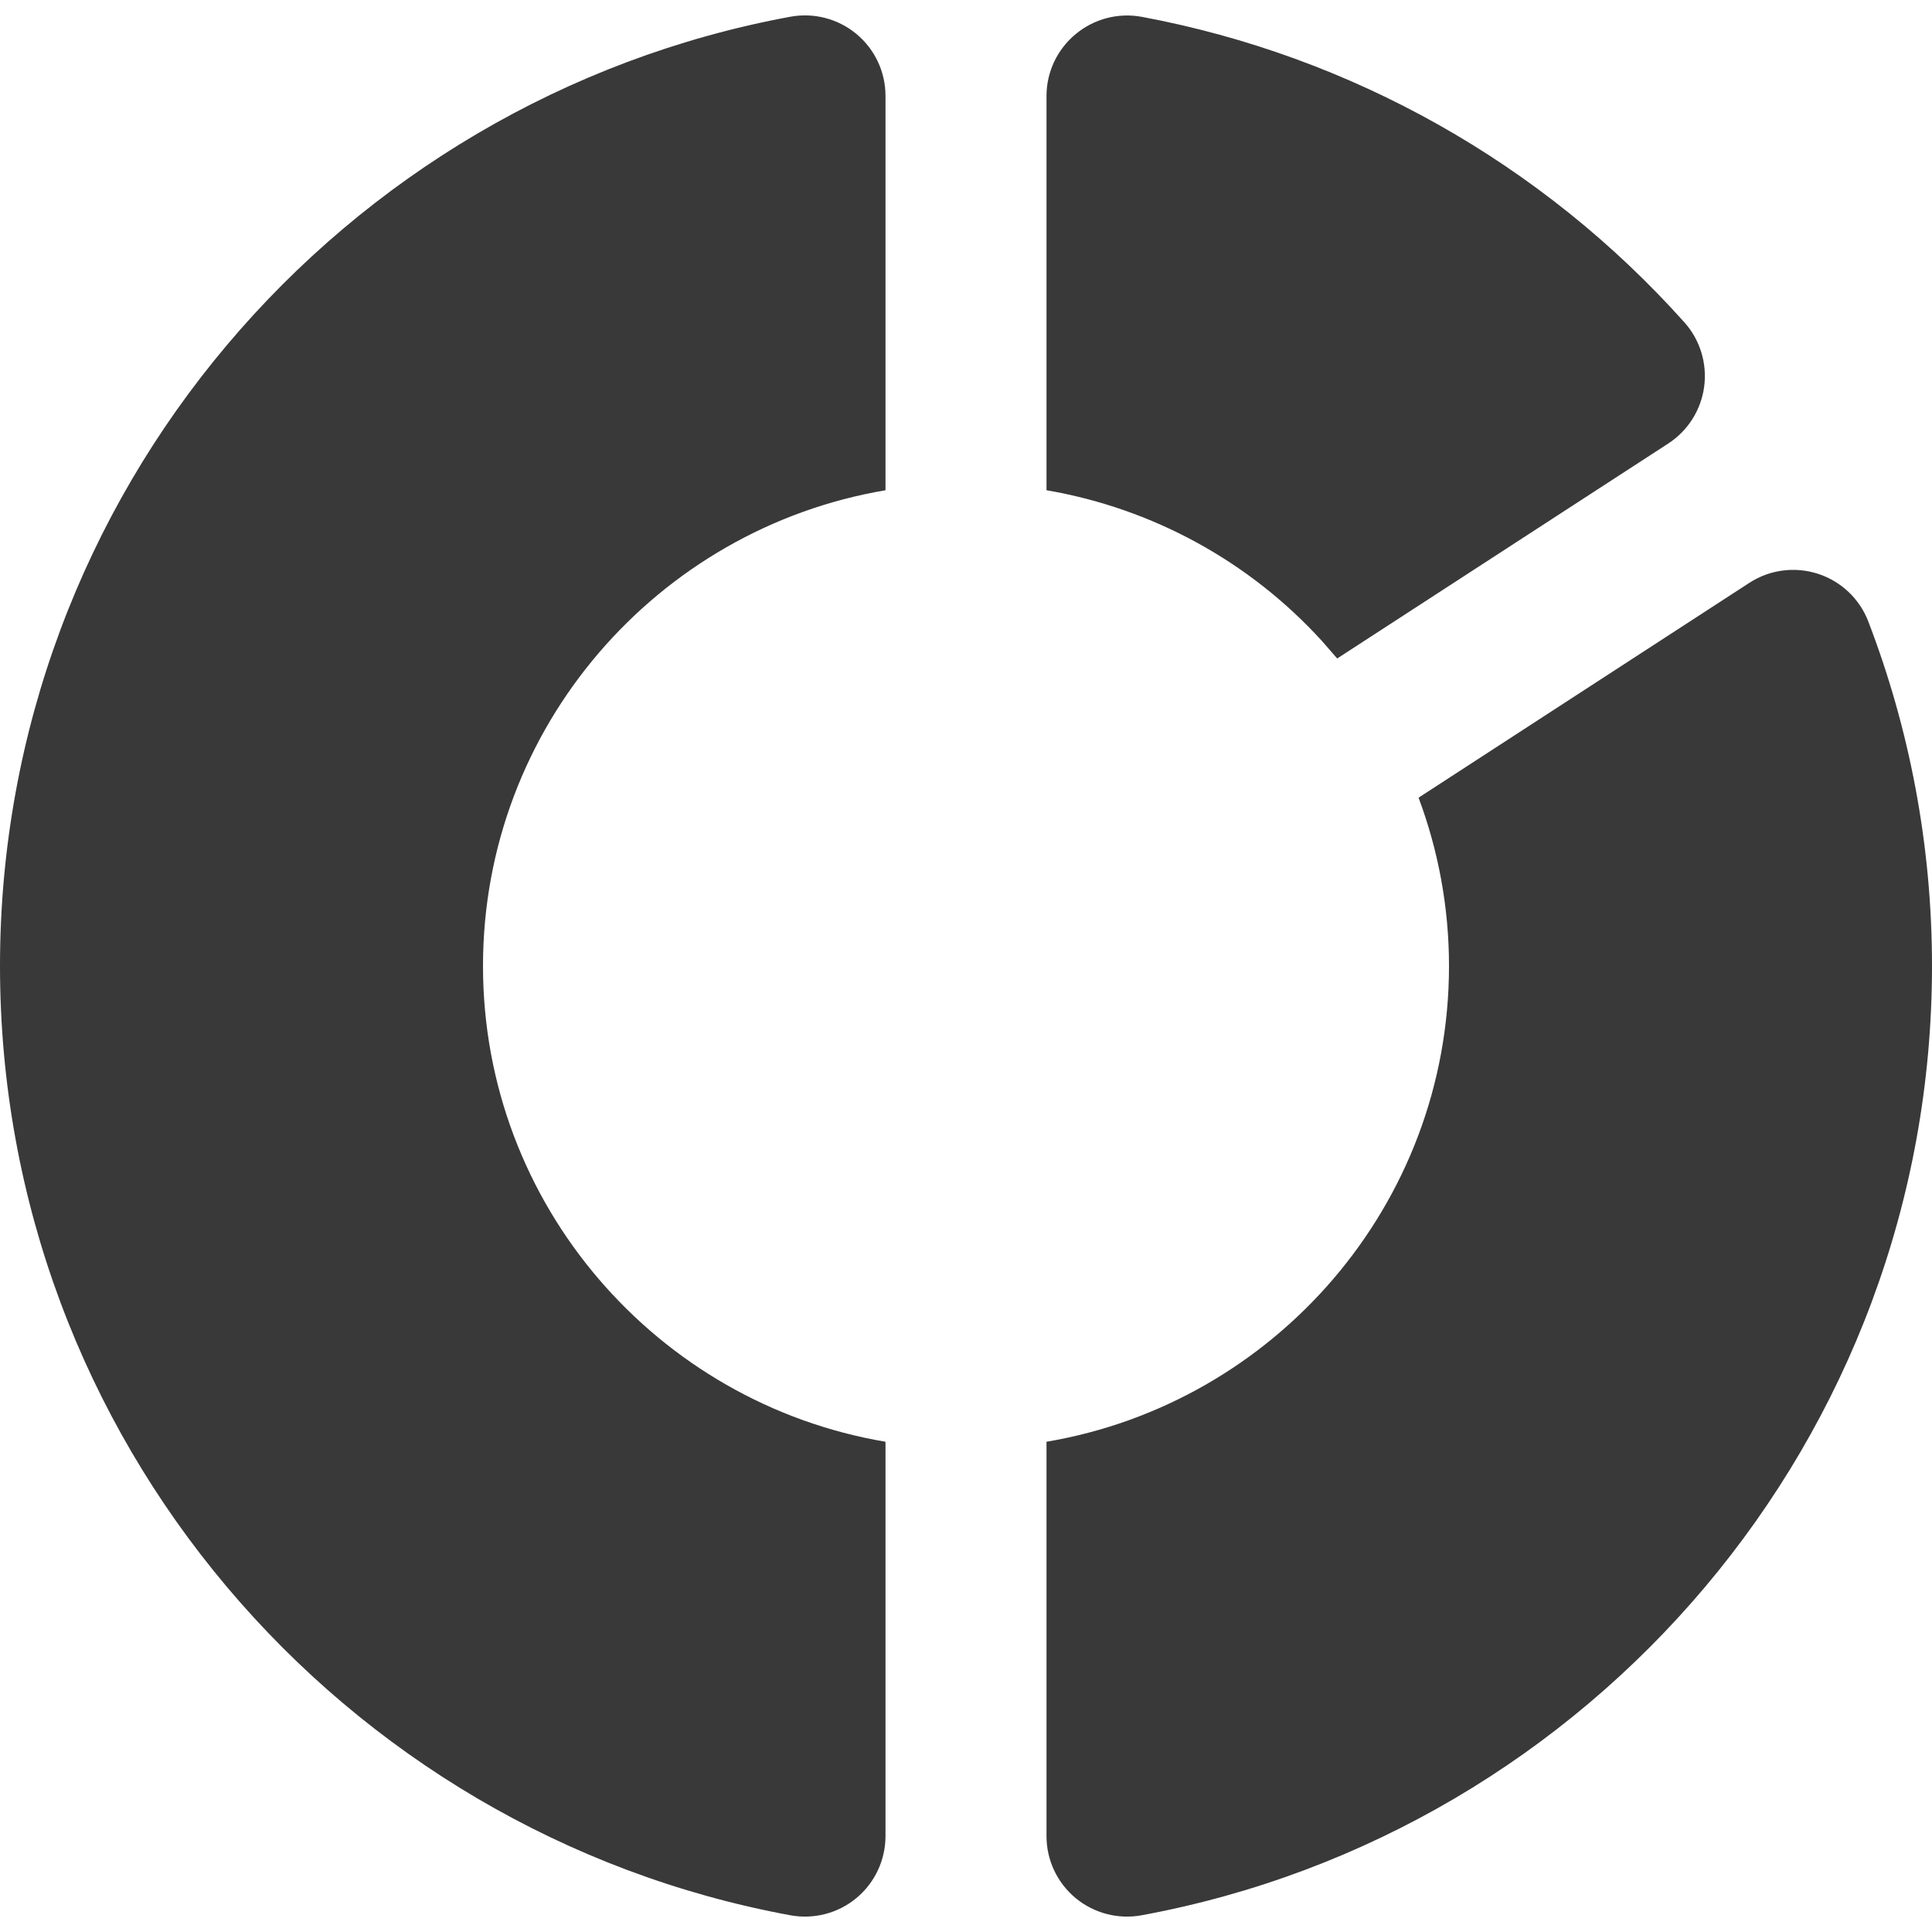 <svg xmlns="http://www.w3.org/2000/svg" width="24" height="24" viewBox="0 0 24 24">
  <path fill="#39393A" fill-rule="evenodd" d="M15,21.91 C12.167,21.432 10,18.968 10,16 C10,13.032 12.167,10.569 15,10.09 L15,5.191 C15,4.894 14.868,4.612 14.639,4.422 C14.41,4.232 14.109,4.154 13.817,4.208 C8.24,5.238 4,10.129 4,16 C4,21.871 8.24,26.763 13.817,27.792 C14.109,27.846 14.411,27.768 14.639,27.578 C14.868,27.388 15,27.105 15,26.808 L15,21.91 Z M21.622,13.909 C21.865,14.56 22,15.264 22,16 C22,18.967 19.833,21.431 17,21.91 L17,26.809 C17,27.106 17.132,27.388 17.361,27.578 C17.59,27.768 17.891,27.846 18.183,27.792 C23.76,26.763 28,21.871 28,16 C28,14.493 27.719,13.05 27.209,11.721 C27.101,11.439 26.871,11.221 26.584,11.128 C26.297,11.035 25.983,11.076 25.73,11.241 L21.622,13.909 Z M20.611,12.18 L24.723,9.51 C24.968,9.351 25.132,9.092 25.17,8.802 C25.208,8.512 25.118,8.219 24.922,8.002 C23.156,6.029 20.786,4.695 18.183,4.209 C17.891,4.155 17.59,4.234 17.362,4.424 C17.133,4.613 17,4.895 17,5.192 L17,10.09 C18.321,10.316 19.525,10.977 20.423,11.964 L20.611,12.18 Z" transform="translate(-4 -4)"/>
</svg>
